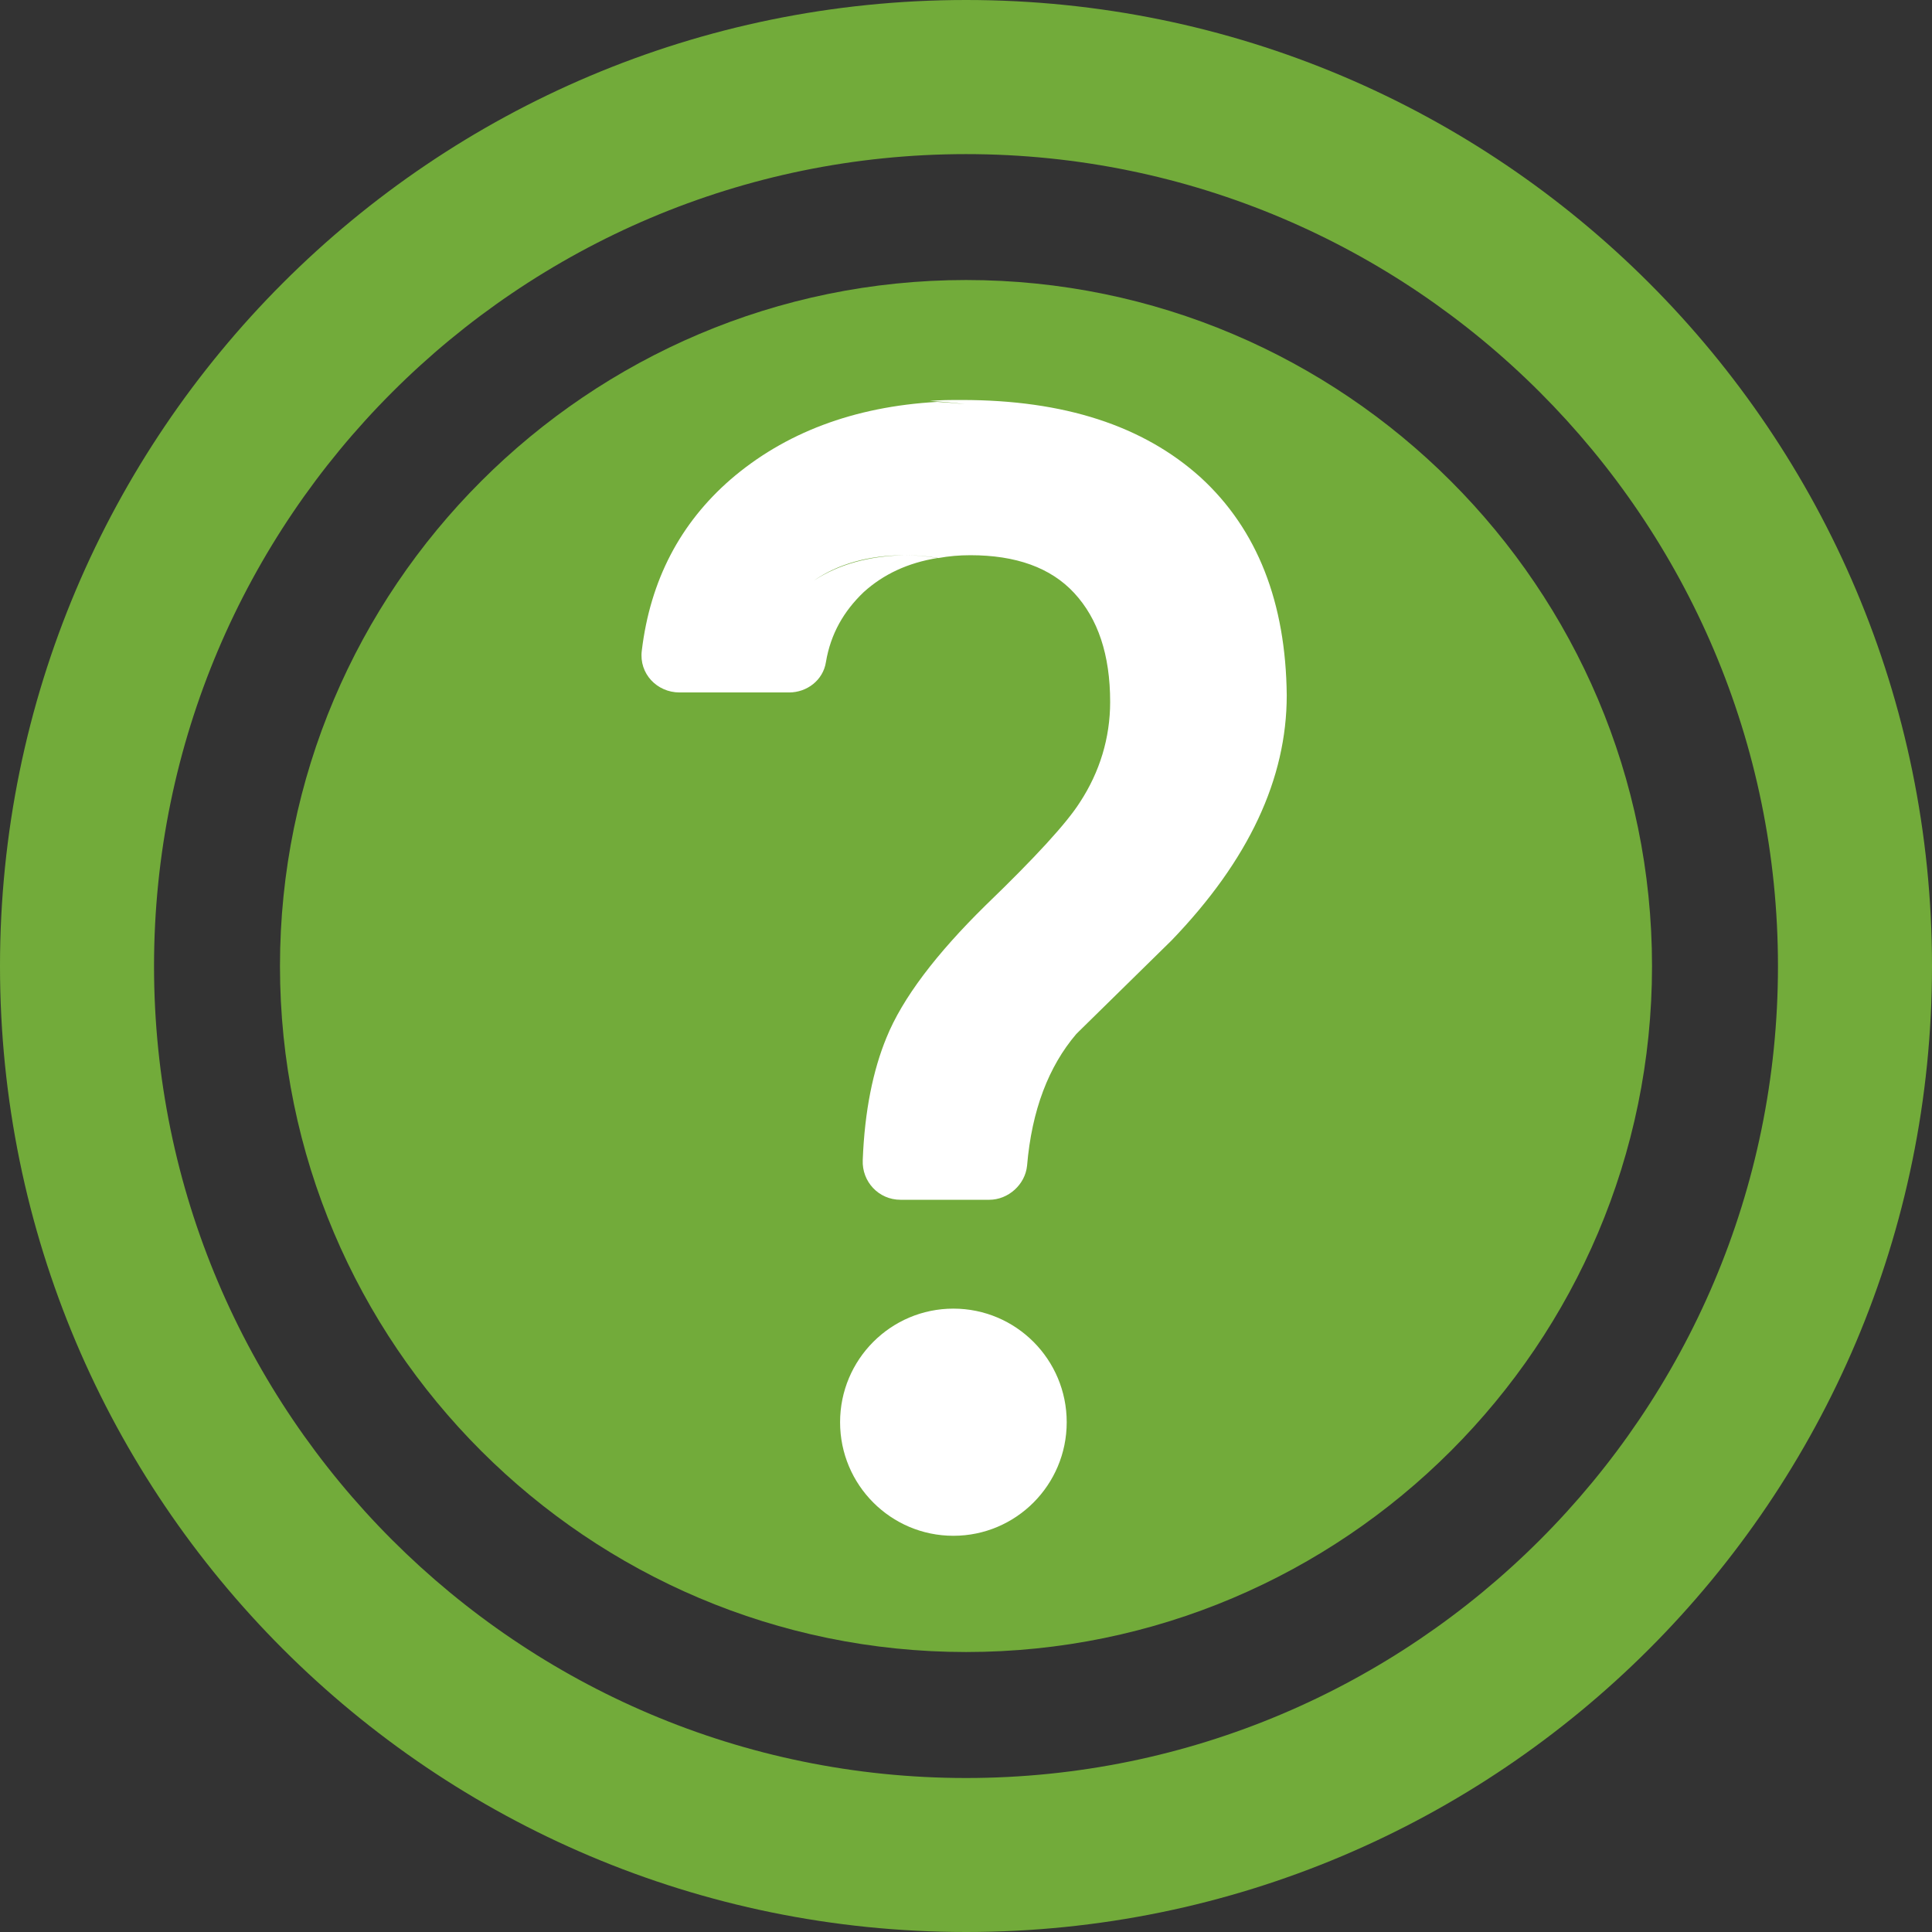 <?xml version="1.0" encoding="UTF-8"?>
<svg width="512px" height="512px" viewBox="0 0 512 512" version="1.1" xmlns="http://www.w3.org/2000/svg" xmlns:xlink="http://www.w3.org/1999/xlink">
    <rect x="0" y="0" width="512" height="512" fill="#333333" stroke="none"/>
    <title>Group</title>
    <g id="Page-1" stroke="none" stroke-width="1" fill="none" fill-rule="evenodd">
        <g id="Group" fill-rule="nonzero">
            <path d="M256.022,0 C114.606,0 0,114.606 0,256.022 C0,397.372 114.606,512 256.022,512 C397.372,512 512,397.372 512,256.022 C512,114.606 397.372,0 256.022,0 Z M256.022,471.191 C137.367,471.191 40.82,374.677 40.82,256.044 C40.82,137.39 137.367,40.842 256.022,40.842 C374.666,40.842 471.18,137.39 471.18,256.044 C471.191,374.666 374.666,471.191 256.022,471.191 Z" id="Shape" fill="#72AB3A"></path>
            <path d="M256.022,74.208 C155.759,74.208 74.197,155.77 74.197,256.033 C74.197,356.264 155.759,437.803 256.022,437.803 C356.253,437.803 437.803,356.264 437.803,256.033 C437.803,155.759 356.253,74.208 256.022,74.208 Z" id="Path" fill="#72AB3A"></path>
            <path d="M252.66,346.8 C269.245,346.8 282.69,360.276 282.69,376.9 C282.69,393.524 269.245,407 252.66,407 C236.075,407 222.63,393.524 222.63,376.9 C222.63,360.276 236.075,346.8 252.66,346.8 Z M254.914,106 C281.941,106 302.962,112.772 318.227,126.568 C333.242,140.364 340.75,159.678 341,184.26 C341,206.333 330.99,227.905 310.47,249.226 L285.945,273.306 L285.195,274.058 C277.937,282.587 273.433,294.125 272.182,308.924 C271.681,313.941 267.177,317.954 262.172,317.954 L248.193,317.955 C247.931,317.969 247.668,317.969 247.405,317.954 L238.646,317.954 C232.891,317.954 228.386,313.188 228.636,307.419 C229.137,294.376 231.389,283.59 234.893,275.062 C239.147,264.527 248.156,252.738 261.169,239.945 C274.432,227.153 282.69,218.123 286.194,212.604 C291.449,204.577 294.202,195.548 294.202,186.016 C294.202,173.474 290.948,163.942 284.692,157.17 C278.436,150.398 269.177,147.137 257.165,147.137 C254.162,147.137 251.409,147.387 248.656,147.889 C245.904,147.387 242.901,147.137 239.898,147.137 C239.847,147.137 239.797,147.137 239.746,147.137 C242.716,147.142 245.684,147.393 248.406,147.889 C240.648,149.143 234.142,152.153 228.887,156.919 C223.631,161.936 220.128,167.956 218.877,175.481 C218.126,180.247 213.872,183.507 209.117,183.507 L180.088,183.507 C174.082,183.507 169.327,178.491 170.078,172.471 C172.33,153.658 180.338,138.608 193.602,127.07 C207.866,114.779 226.134,107.756 248.406,106.502 C250.909,106.638 253.352,106.84 255.737,107.106 C252.716,106.712 249.605,106.427 246.406,106.251 C249.159,106 251.911,106 254.914,106 Z M239.595,147.137 C230.185,147.184 222.123,149.424 215.687,153.856 C222.245,149.583 230.185,147.343 239.647,147.137 Z" id="Combined-Shape" fill="#FFFFFF"></path>
        </g>
    </g>
</svg>